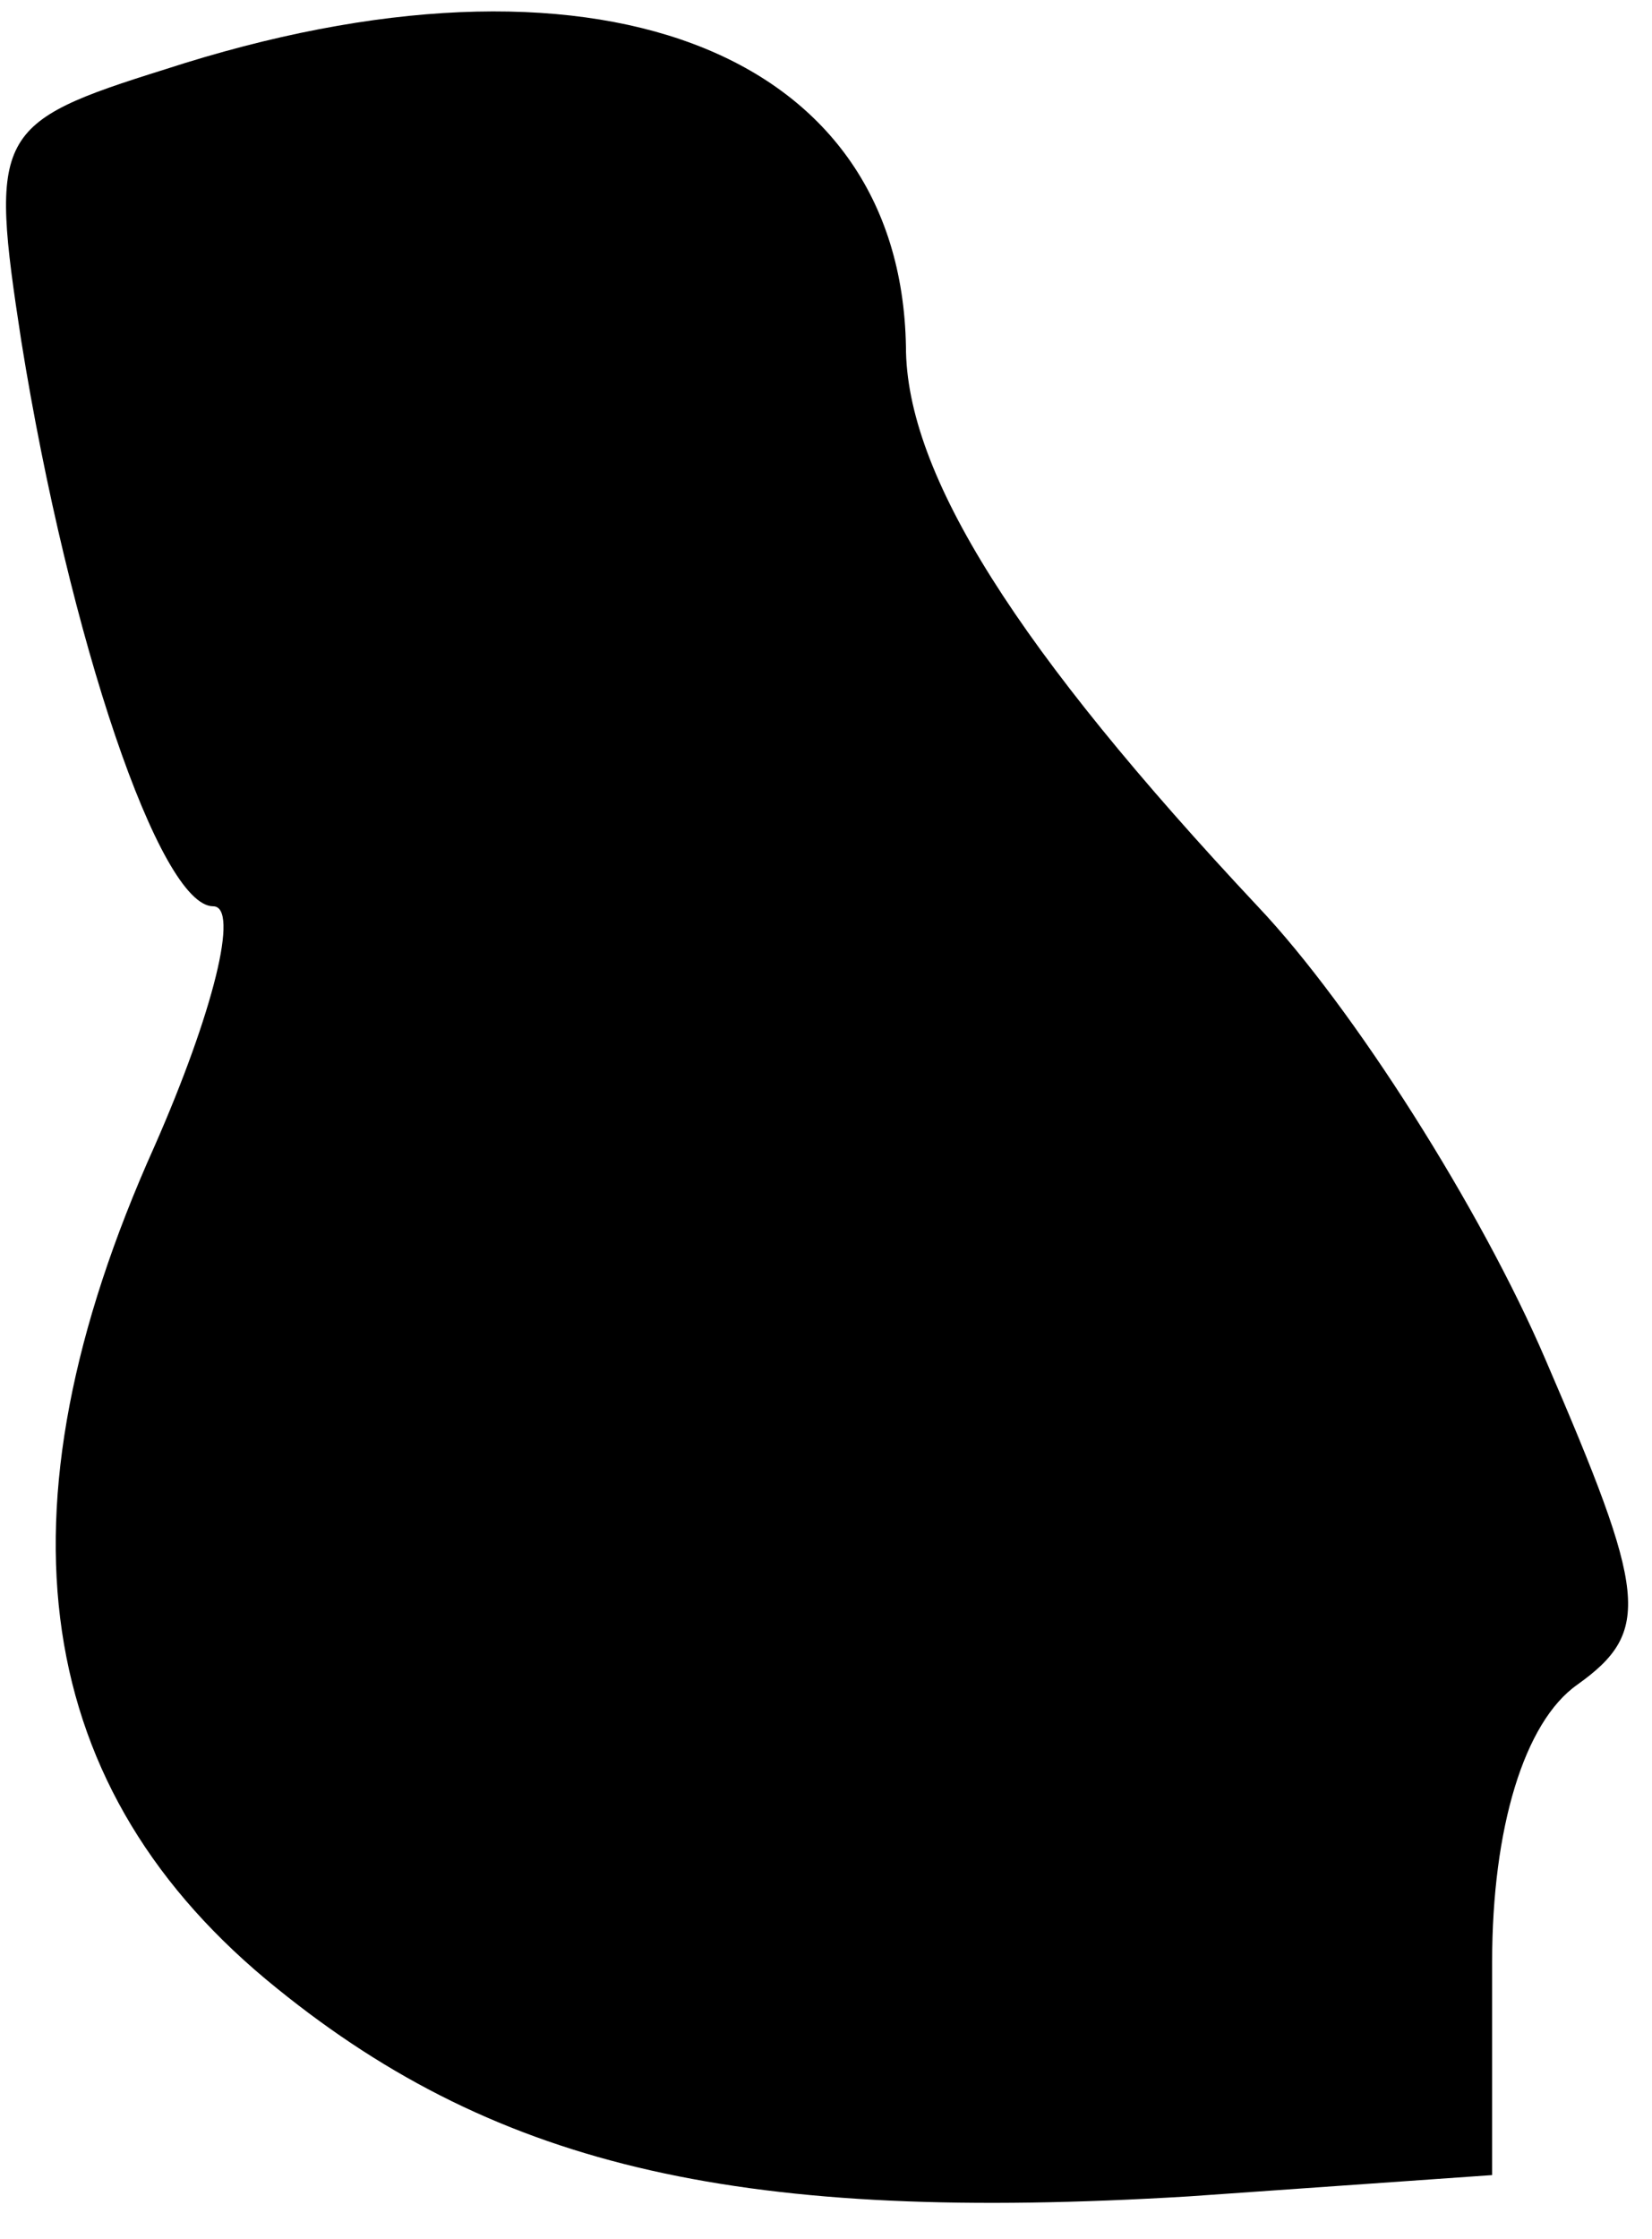 <?xml version="1.0" standalone="no"?>
<!DOCTYPE svg PUBLIC "-//W3C//DTD SVG 20010904//EN"
 "http://www.w3.org/TR/2001/REC-SVG-20010904/DTD/svg10.dtd">
<svg version="1.0" xmlns="http://www.w3.org/2000/svg"
 width="31pt" height="42pt" viewBox="0 0 31 42"
 preserveAspectRatio="xMidYMid meet">
<g transform="translate(0,42) scale(0.1,-0.1)"
fill="#000000" stroke="none">
<path fill="#000000" stroke="none" d="M31 407 c-32 -10 -33 -12 -27 -51 9
-56 26 -106 36 -106 5 0 0 -20 -11 -45 -31 -69 -23 -121 23 -158 42 -34 88
-44 171 -39 l57 4 0 40 c0 25 6 45 16 52 14 10 13 17 -6 61 -12 28 -36 66 -54
85 -45 48 -66 81 -66 105 -1 56 -59 78 -139 52z"/>
</g>
</svg>
